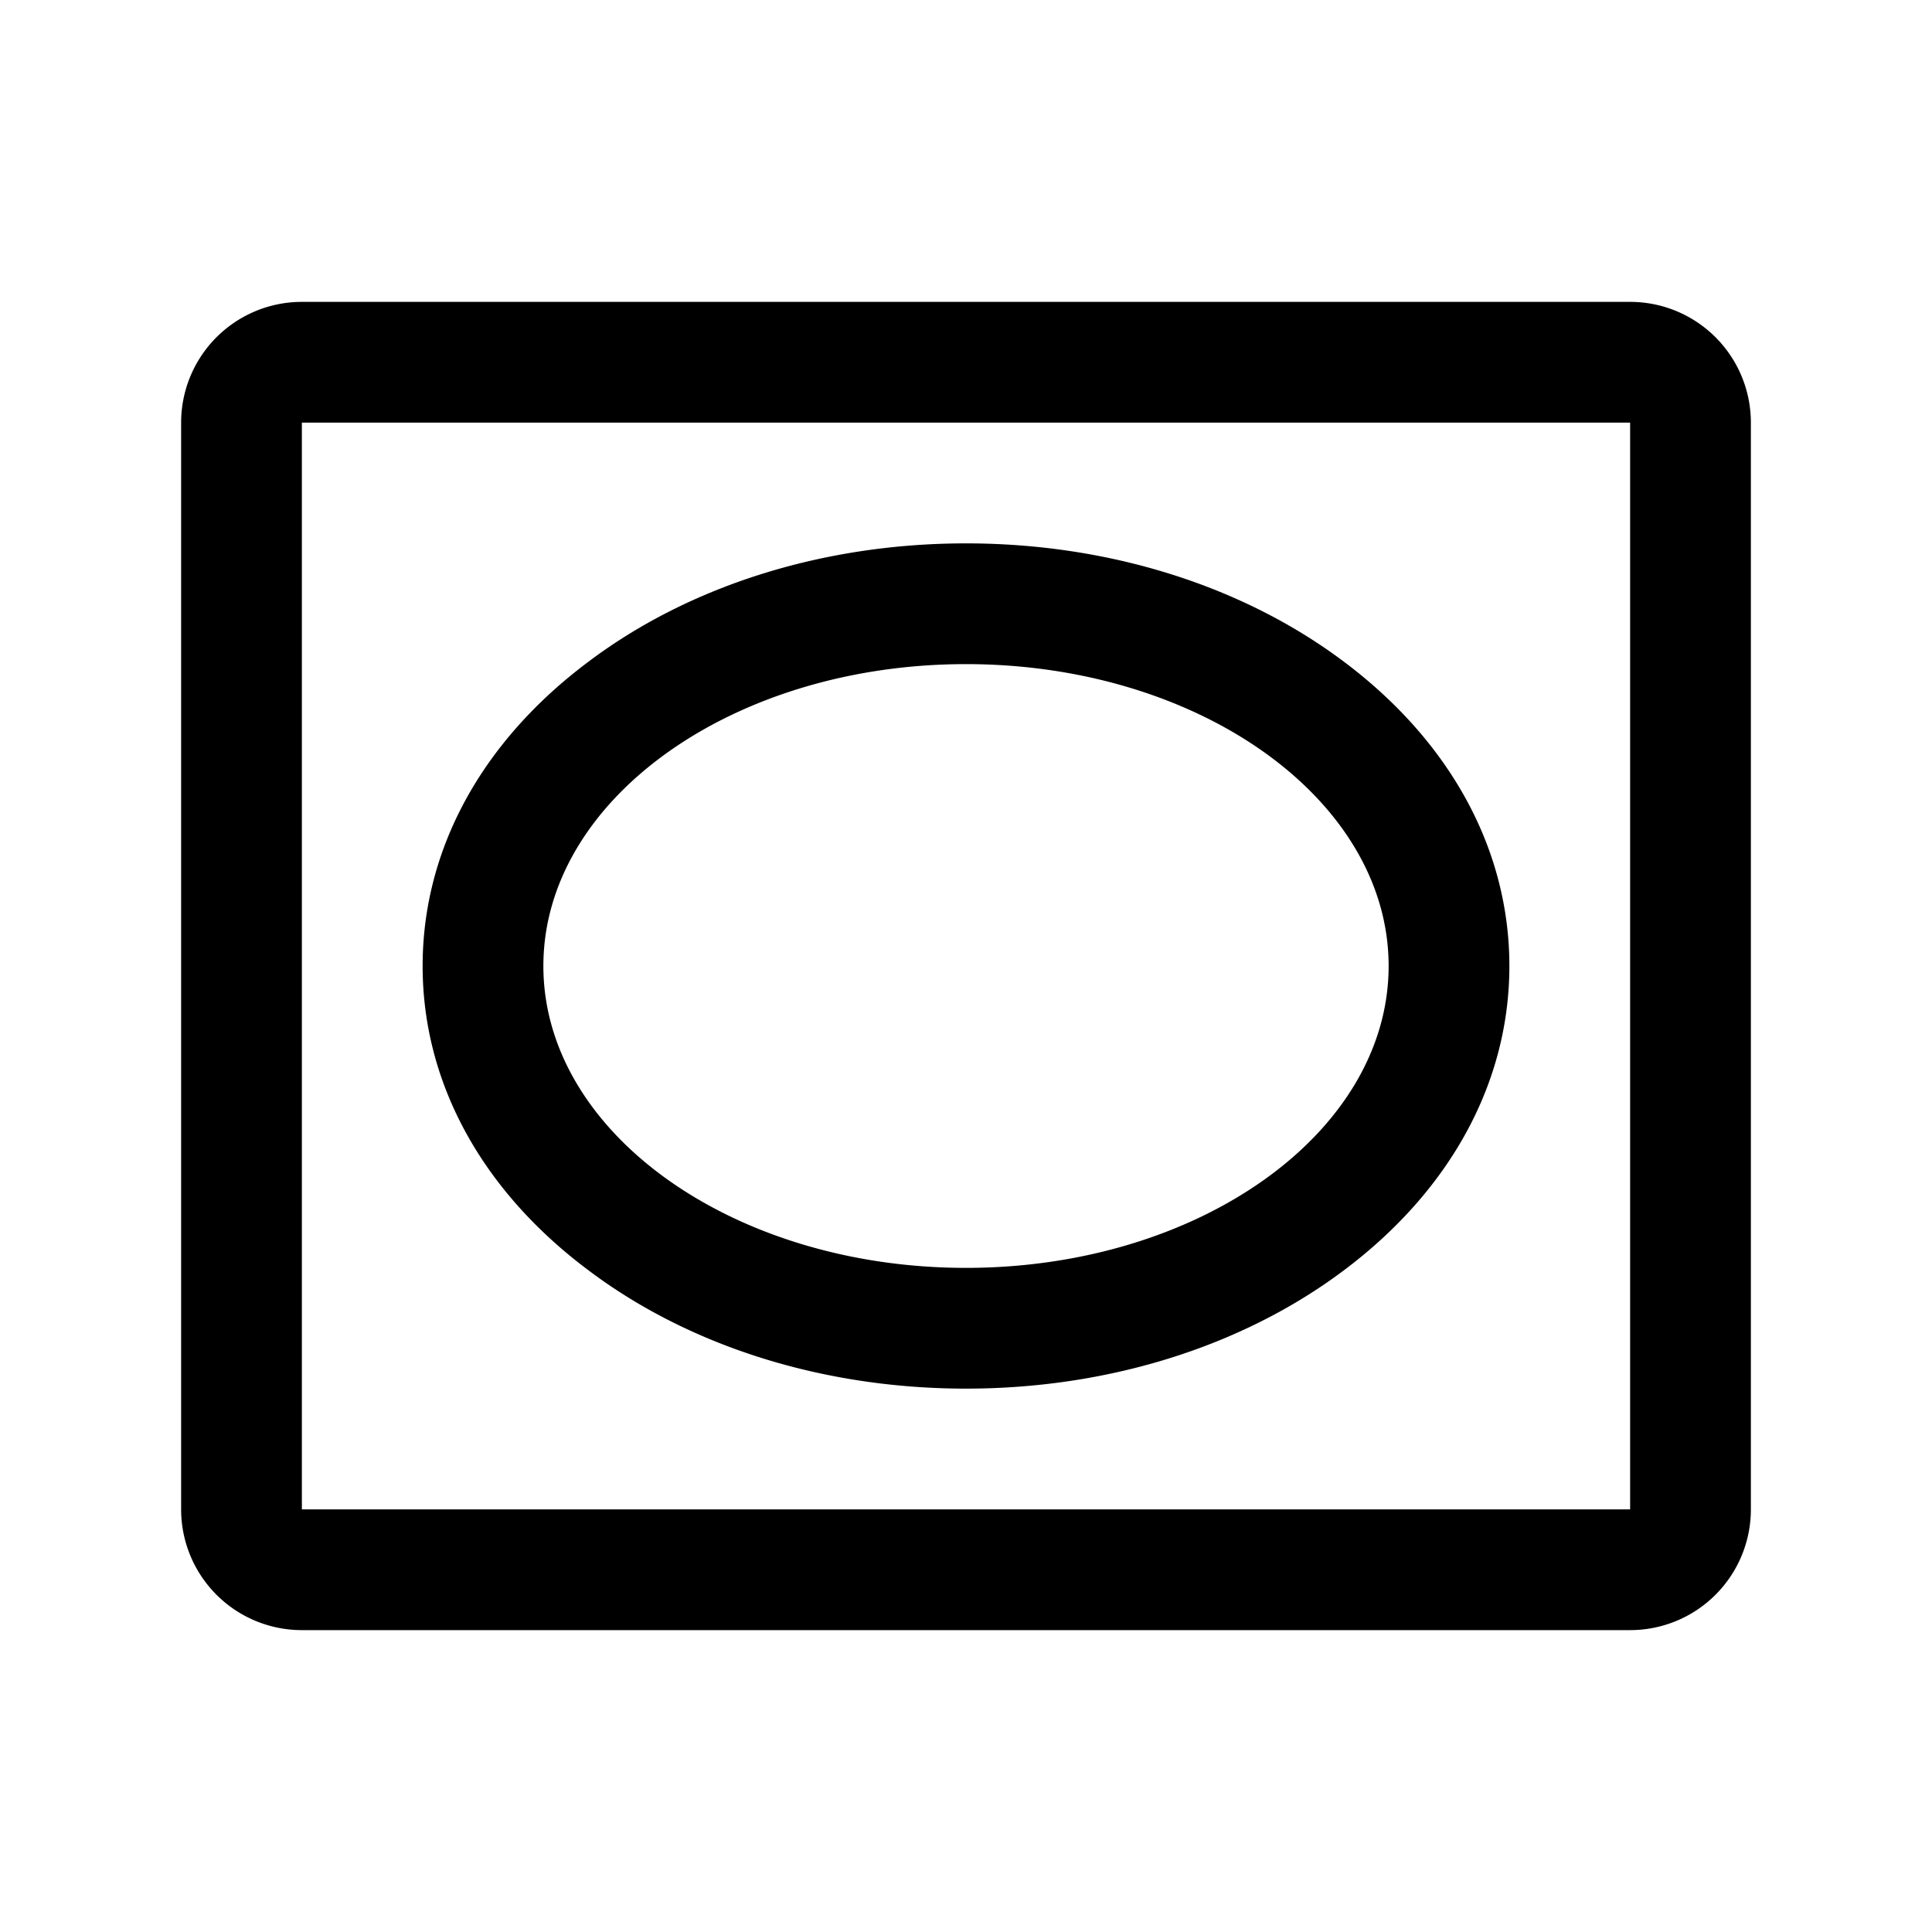 <svg fill="currentColor" viewBox="0 0 256 256" xmlns="http://www.w3.org/2000/svg">
  <path d="M216 40H40a16 16 0 0 0-16 16v144a16 16 0 0 0 16 16h176a16 16 0 0 0 16-16V56a16 16 0 0 0-16-16Zm0 160H40V56h176v144ZM178.05 87.66C164.59 77.56 146.81 72 128 72s-36.59 5.56-50 15.66C63.79 98.27 56 112.6 56 128s7.79 29.73 22 40.34c13.41 10.1 31.19 15.66 50 15.66s36.59-5.56 50.05-15.66C192.21 157.73 200 143.4 200 128s-7.79-29.73-21.95-40.34ZM128 168c-30.88 0-56-17.94-56-40s25.12-40 56-40 56 17.94 56 40-25.12 40-56 40Z"/>
</svg>
